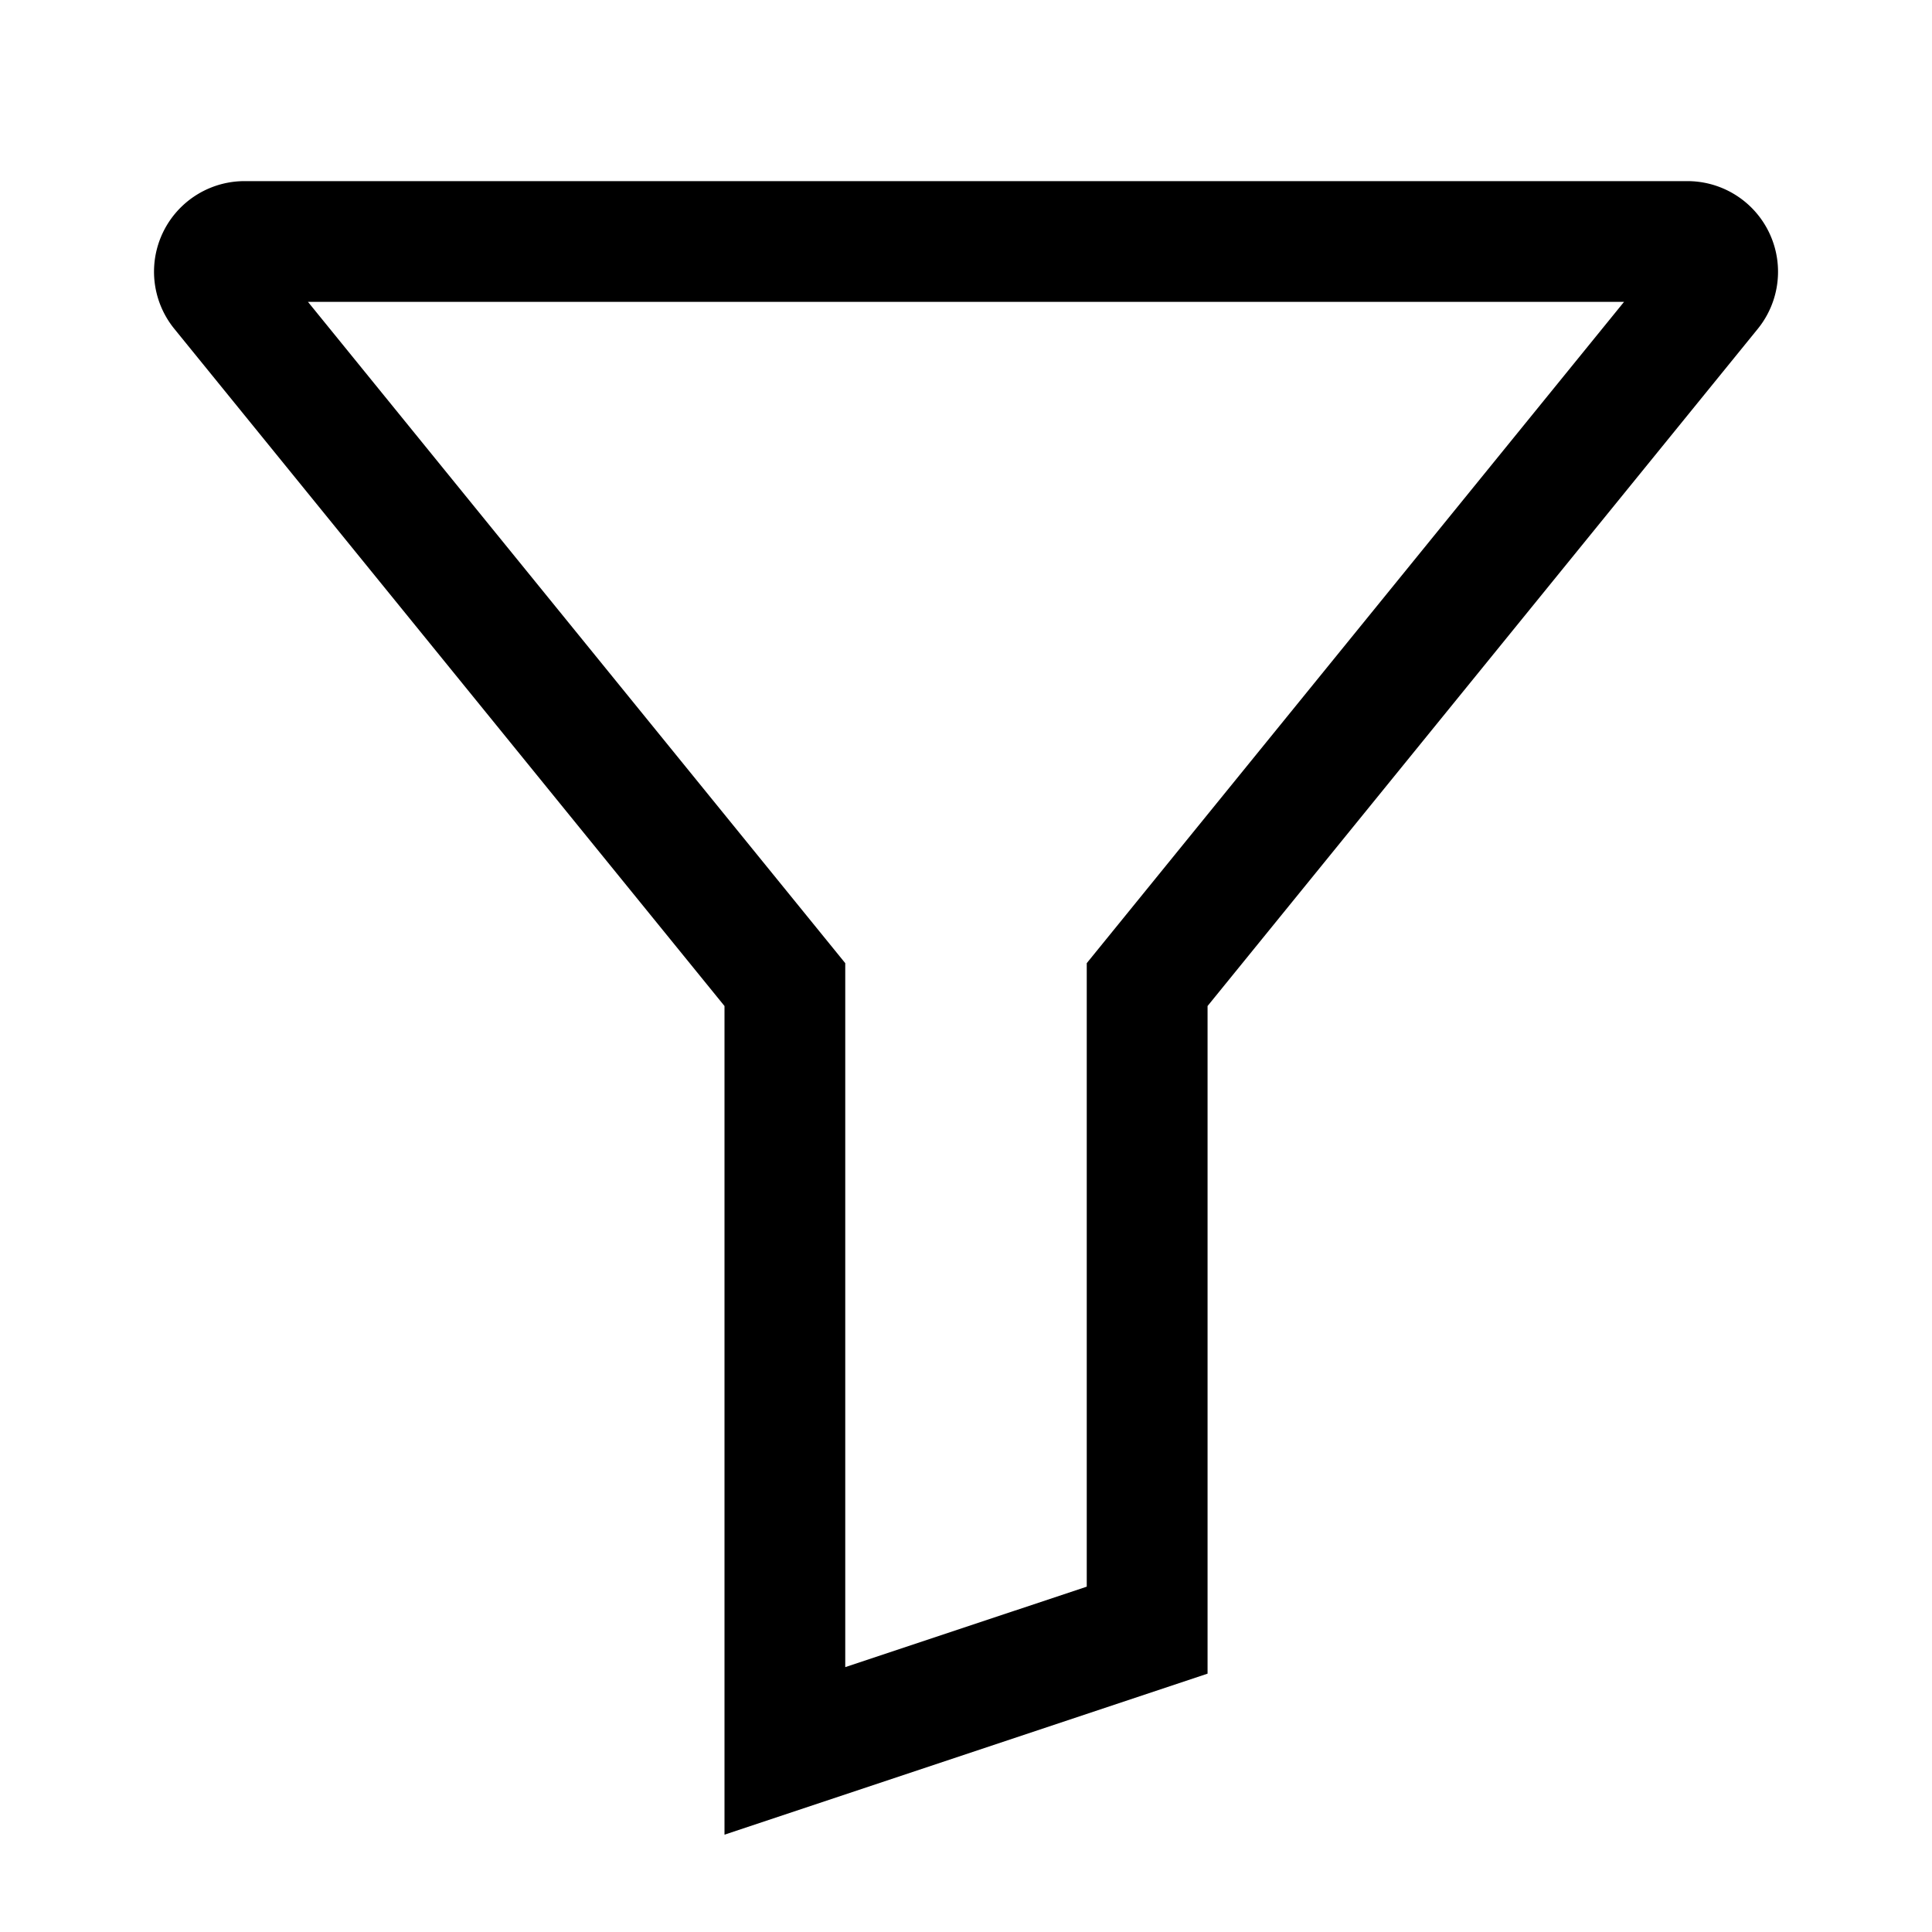 <svg viewBox="0 0 32 32" xmlns="http://www.w3.org/2000/svg"><path d="m12 30.388v-13.725l-9.113-11.217a1.5 1.5 0 0 1 1.164-2.446h23.899a1.501 1.501 0 0 1 1.165 2.446l-9.114 11.217v11.058zm-6.899-25.388 8.899 10.953v11.66l4-1.333v-10.327l8.899-10.953z"/></svg>
